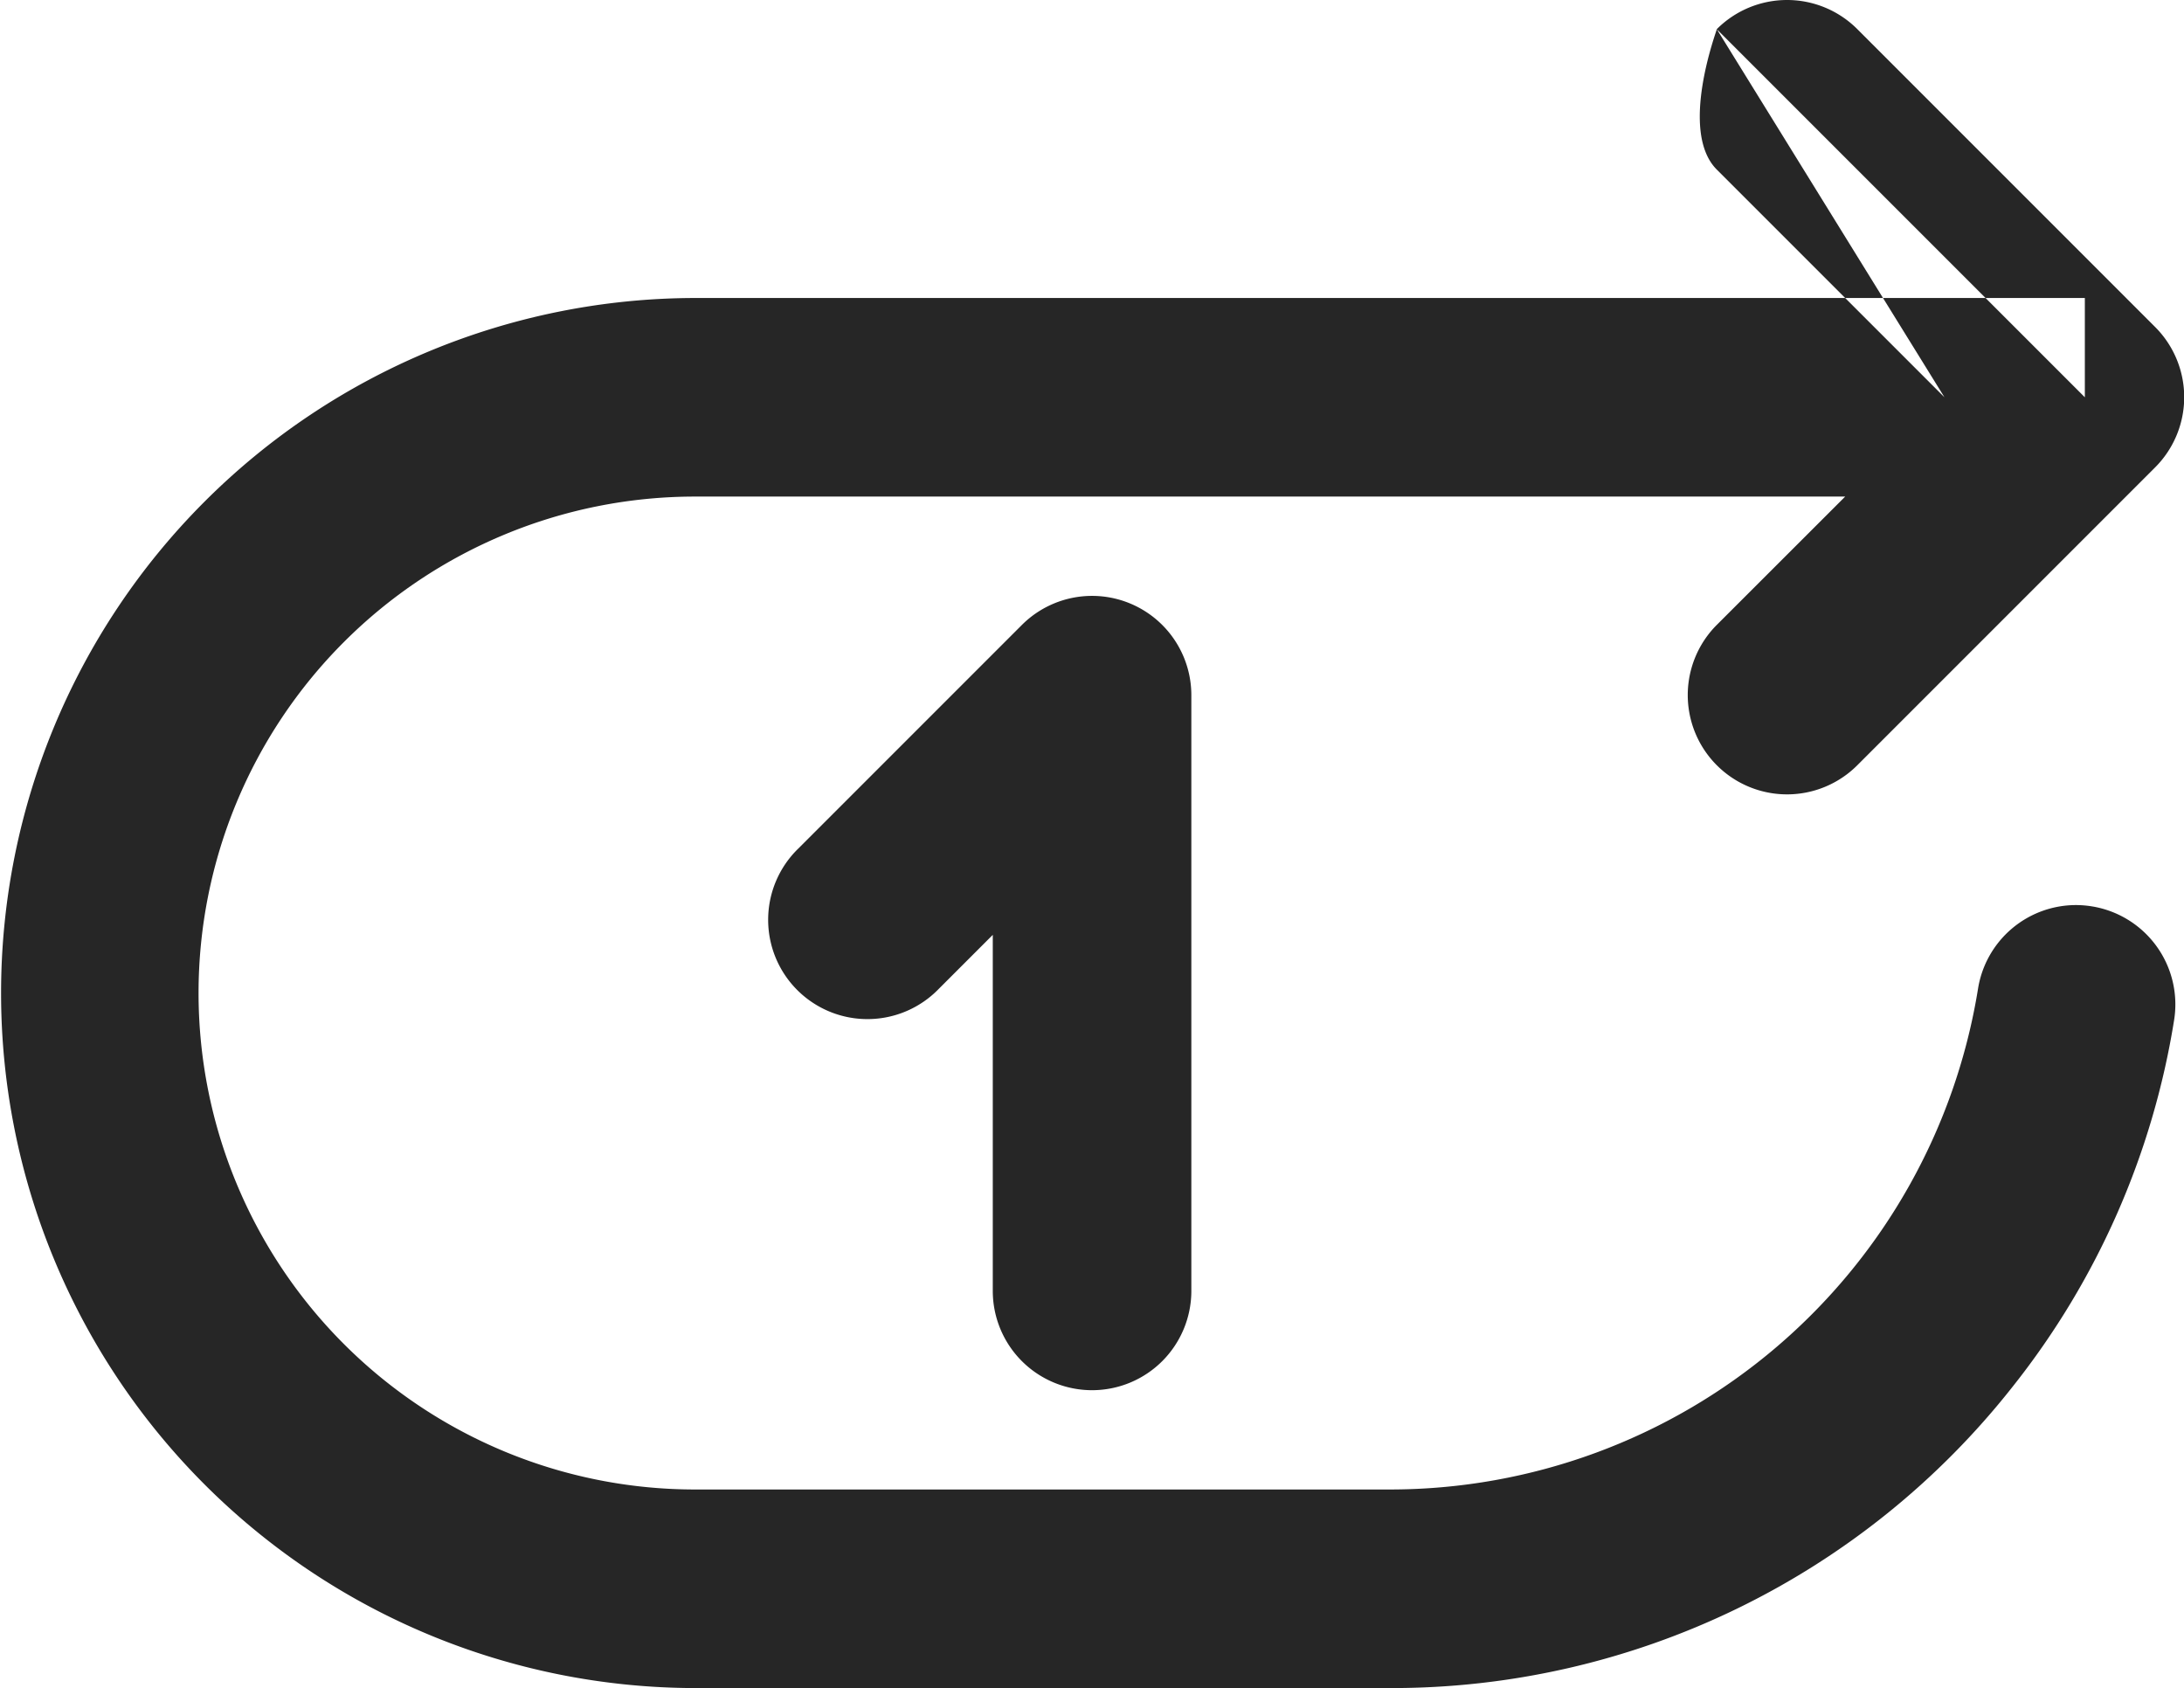 <?xml version="1.0" standalone="no"?><!DOCTYPE svg PUBLIC "-//W3C//DTD SVG 1.1//EN" "http://www.w3.org/Graphics/SVG/1.1/DTD/svg11.dtd"><svg t="1741108984831" class="icon" viewBox="0 0 1325 1024" version="1.1" xmlns="http://www.w3.org/2000/svg" p-id="35784" xmlns:xlink="http://www.w3.org/1999/xlink" width="331.25" height="256"><path d="M843.229 1023.999H421.615A421.615 421.615 0 0 1 421.615 180.77h697.832l-77.878-77.878c-23.249-23.249 0-84.323 0-85.226a60.231 60.231 0 0 1 85.226 0l180.692 180.692a60.231 60.231 0 0 1 0 85.166l-180.692 180.692a60.231 60.231 0 1 1-85.226-85.166L1119.447 301.231H421.615a301.153 301.153 0 1 0 0 602.307h421.615a361.384 361.384 0 0 0 356.806-303.743 60.231 60.231 0 0 1 59.448-50.774 60.893 60.893 0 0 1 9.577 0.783 60.231 60.231 0 0 1 49.931 69.024 478.834 478.834 0 0 1-97.694 222.01l-47.221-37.403 47.221 37.403A479.376 479.376 0 0 1 843.229 1023.999z m299.166-843.229H1204.613l60.231 60.231V180.77h-60.231L1041.569 17.725 1142.395 180.77h-22.948l60.231 60.231zM662.537 843.307a60.231 60.231 0 0 1-60.231-60.231V567.089l-32.705 32.705a60.231 60.231 0 1 1-85.166-85.166l135.519-135.519A60.231 60.231 0 0 1 722.768 421.692v361.384a60.231 60.231 0 0 1-60.231 60.231z" fill="#000000" fill-opacity="0.85" p-id="35785"></path></svg>